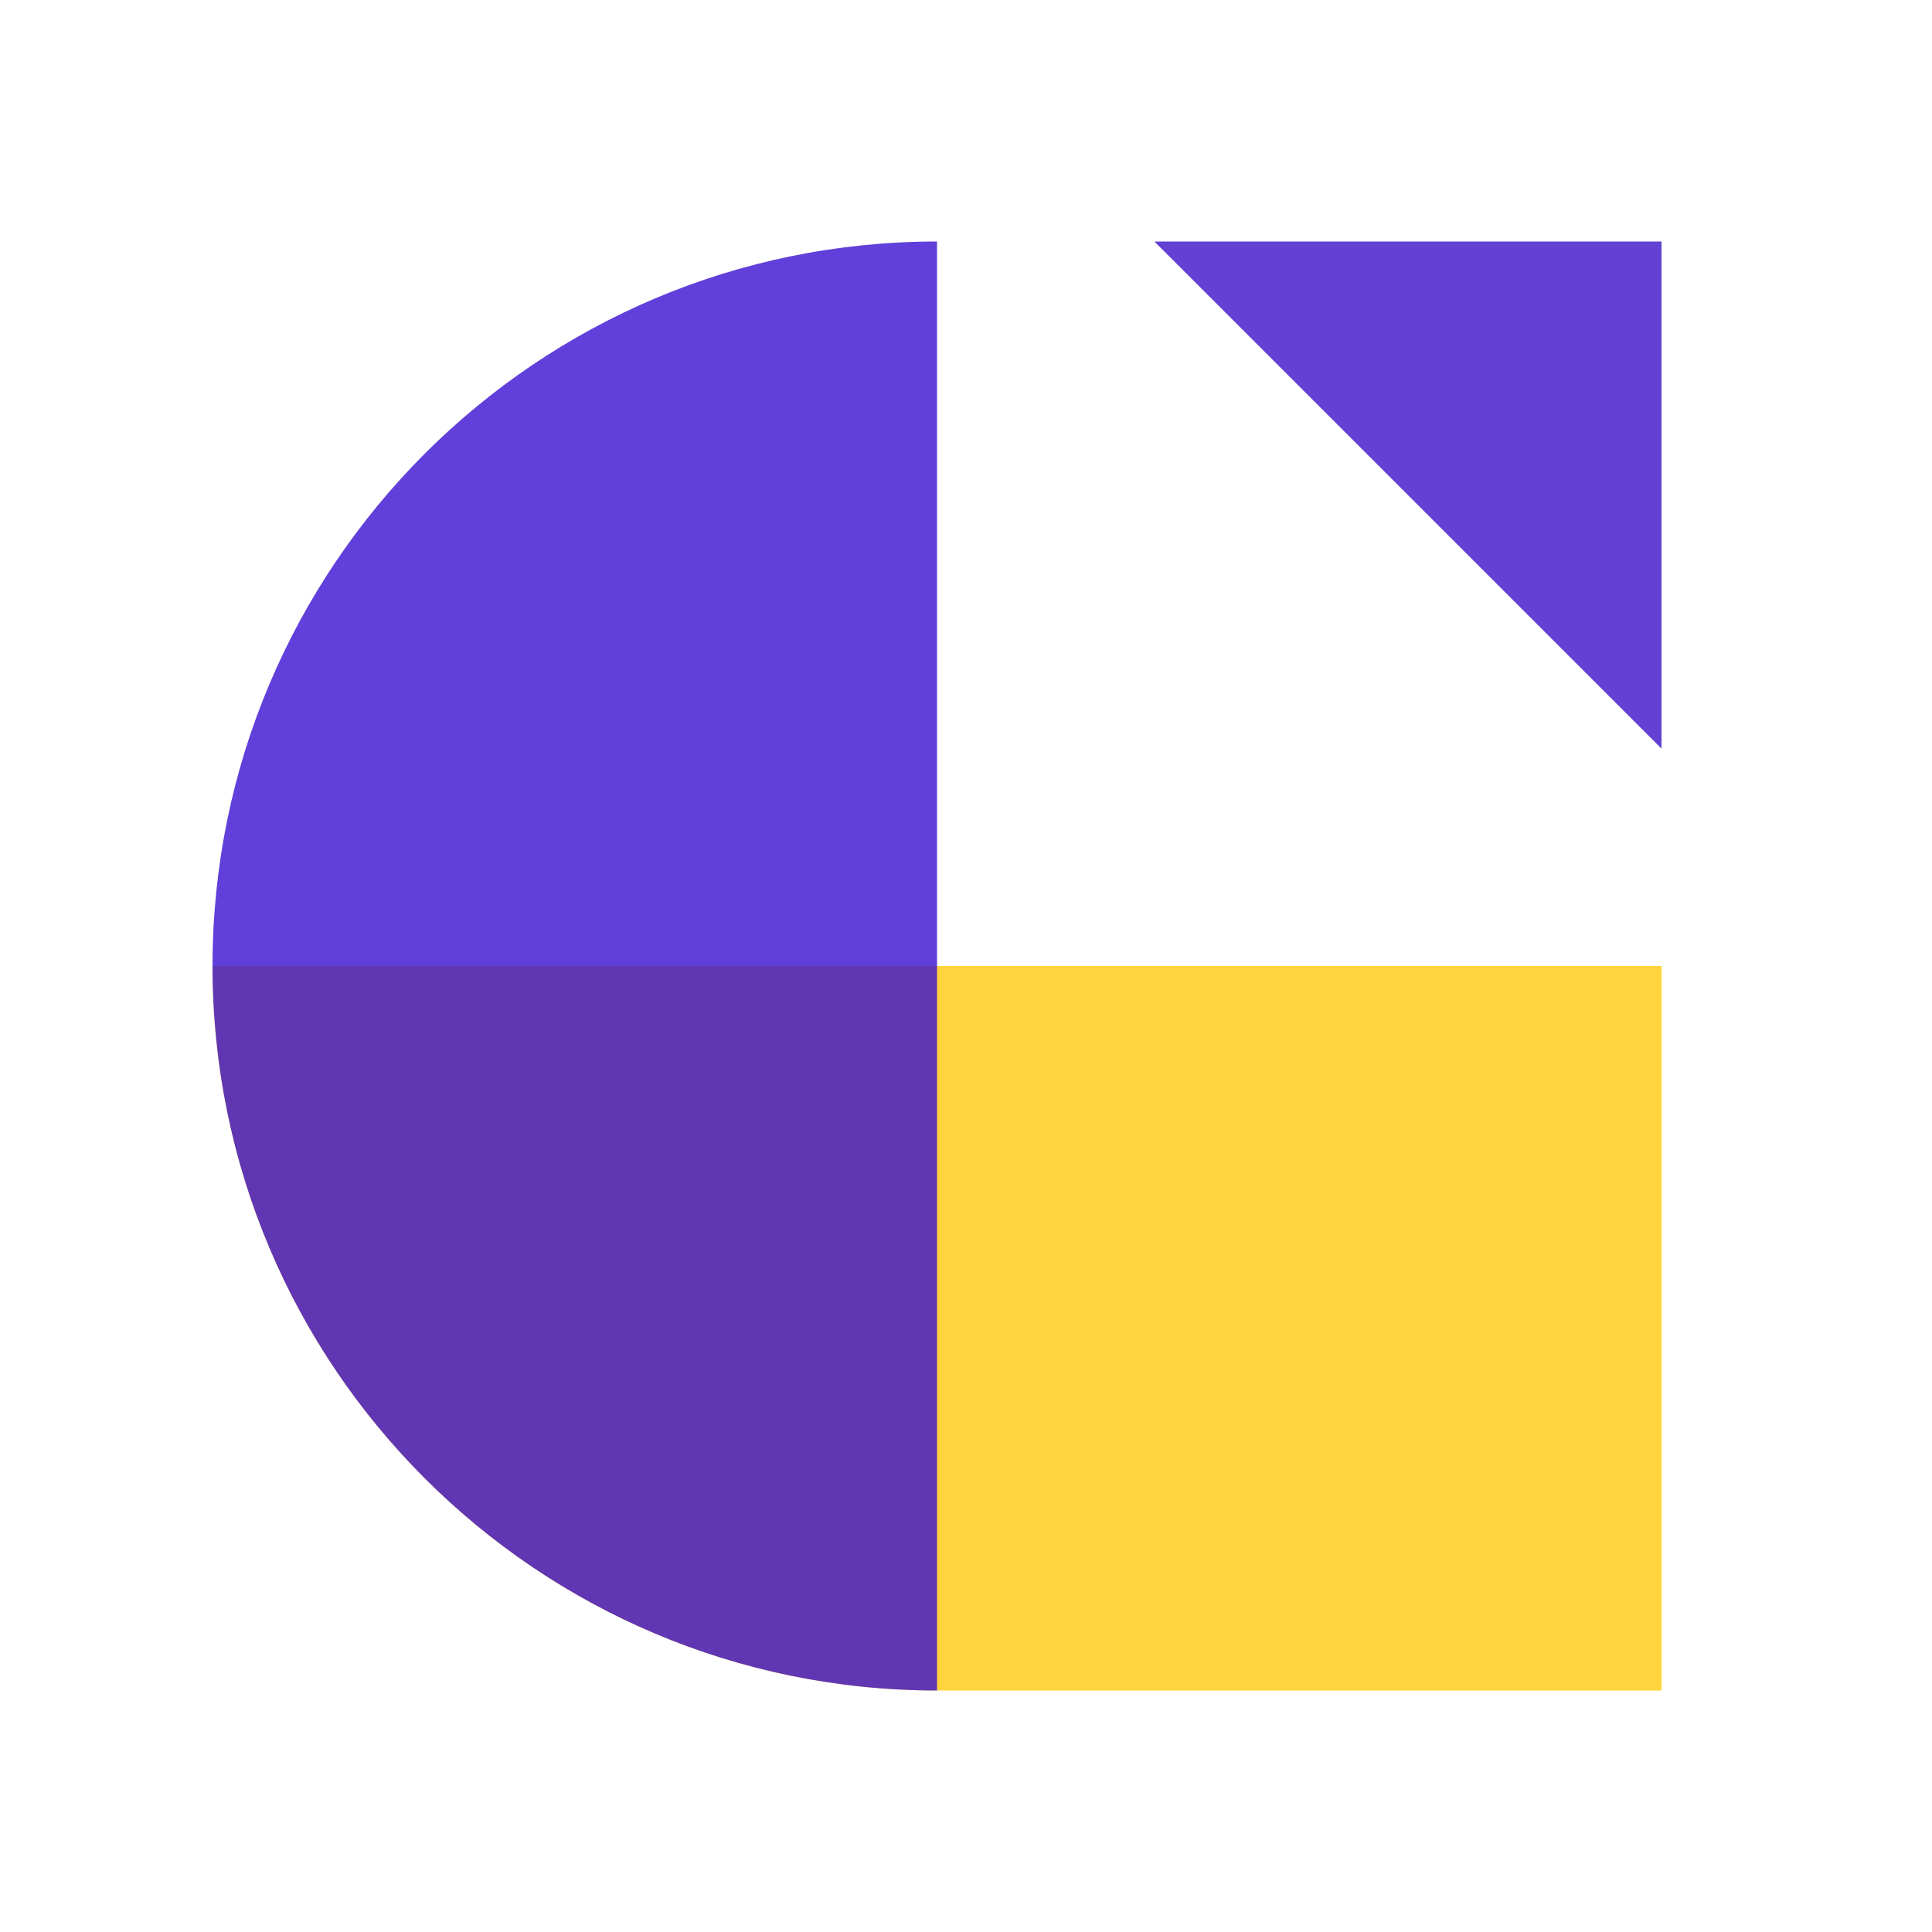 <svg width="50" height="50" viewBox="0 0 50 50" fill="none" xmlns="http://www.w3.org/2000/svg">
<path d="M5.5 25H43V43.75H24.25C13.895 43.75 5.5 35.355 5.5 25V25Z" fill="#FFD43D"/>
<path opacity="0.8" d="M5.5 25C5.5 35.355 13.895 43.75 24.25 43.75V6.25C13.895 6.25 5.5 14.645 5.5 25Z" fill="#3A0FD0"/>
<path d="M43 6.25H29.875L43 19.375V6.25Z" fill="#6241D4"/>
</svg>
